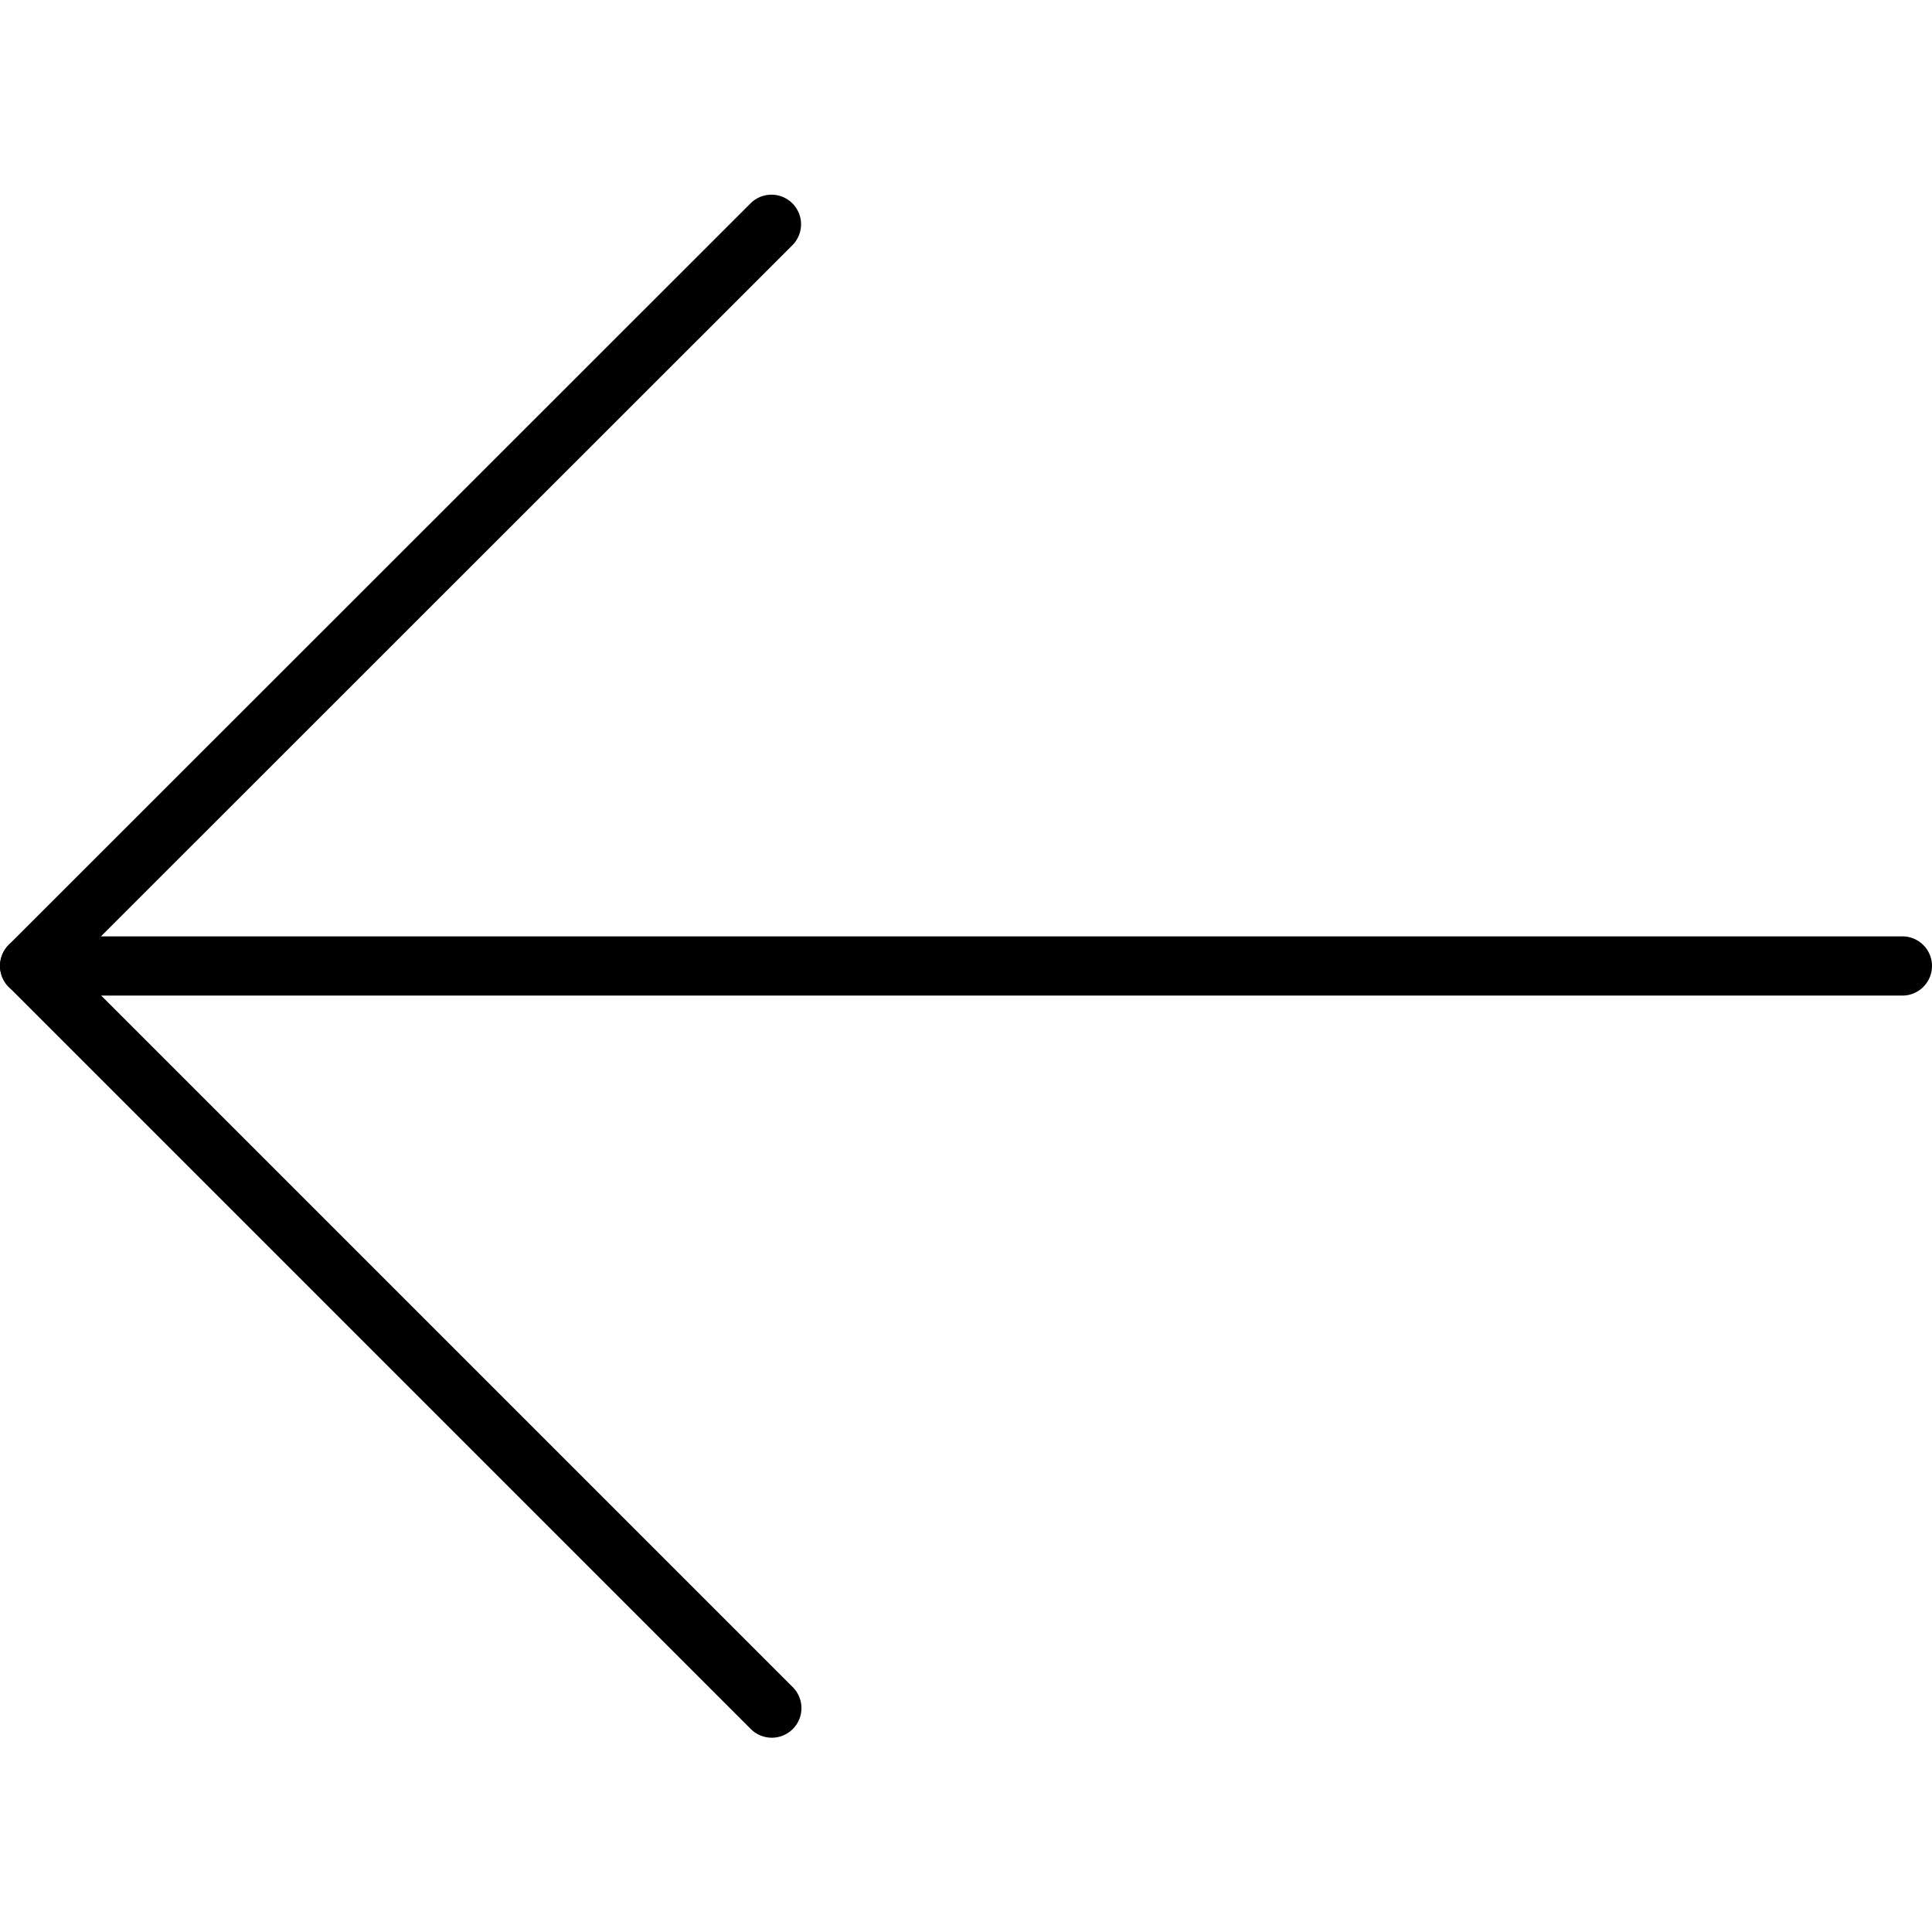 <svg xmlns="http://www.w3.org/2000/svg" viewBox="0 0 32.635 32.635"><path d="M32.135 16.817H.5a.5.5 0 0 1 0-1h31.635a.5.5 0 0 1 0 1z"/><path d="M13.037 29.353a.502.502 0 0 1-.354-.146L.146 16.669a.504.504 0 0 1 0-.708L12.684 3.429a.5.5 0 0 1 .707.707L1.207 16.315l12.184 12.184a.5.5 0 0 1-.354.854z"/></svg>